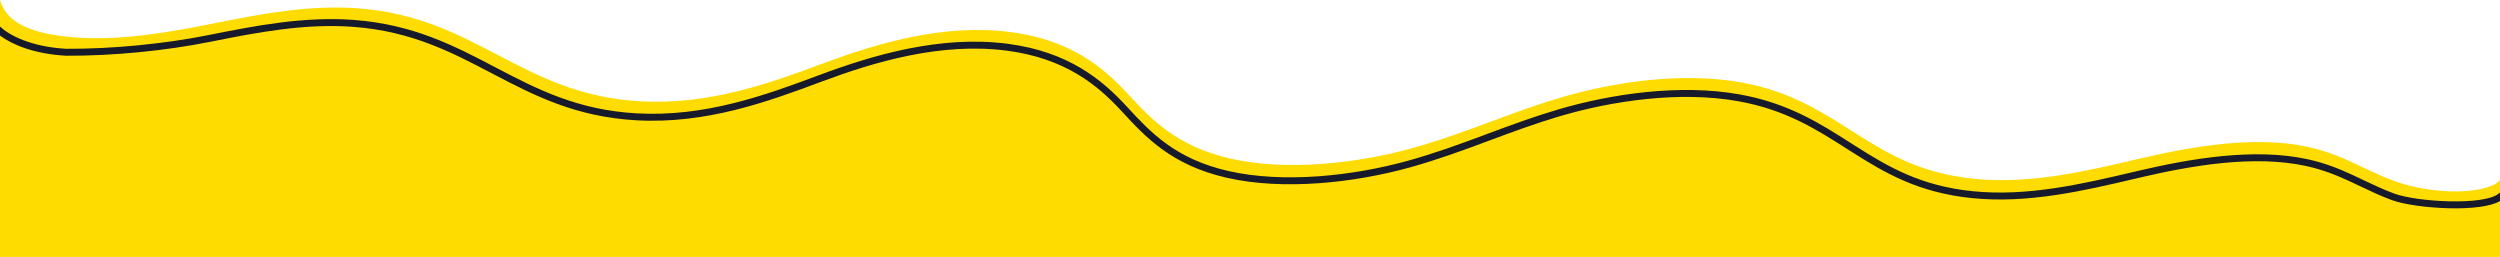 <svg width="1440" height="148" viewBox="0 0 1440 148" fill="none" xmlns="http://www.w3.org/2000/svg">
<path fill-rule="evenodd" clip-rule="evenodd" d="M0 0V148H1440V103.517C1438.76 105.468 1436.03 107.147 1430.14 108.57C1413.97 112.468 1392.17 109.067 1379.01 104.249C1372.57 101.887 1366.79 99.145 1361.04 96.409C1351.48 91.868 1341.97 87.348 1329.48 84.63C1299.09 78.009 1262.83 84.26 1232.88 91.254C1231.87 91.489 1230.86 91.725 1229.85 91.962C1200.73 98.777 1169.07 106.186 1137.13 102.984C1104.94 99.759 1085.52 87.427 1065.89 74.953C1048.17 63.698 1030.27 52.328 1002.65 47.427C968.774 41.419 929.639 47.158 899.279 56.1C885.047 60.293 871.92 65.159 858.798 70.023C843.936 75.532 829.08 81.039 812.631 85.563C781.661 94.082 741.244 98.734 708.793 91.351C677.612 84.262 663.083 68.594 649.77 54.238C649.501 53.948 649.232 53.658 648.964 53.369C635.425 38.78 616.502 22.941 582.17 18.465C543.714 13.453 505.019 24.993 474.409 36.401C443.798 47.81 408.755 60.571 368.969 58.359C334.125 56.423 310.416 44.046 286.624 31.625C263.434 19.519 240.166 7.372 206.432 4.81C178.093 2.661 149.945 8.11 123.757 13.342C97.57 18.575 69.132 23.852 40.943 21.35C12.003 18.779 3.004 10.072 0 0Z" fill="#FEDC00"/>
<path fill-rule="evenodd" clip-rule="evenodd" d="M37.951 32.101C19.335 31.028 6.893 25.627 0 20.484V15.278C5.114 20.128 17.316 26.895 38.128 28.104C64.731 28.219 94.549 25.325 120.632 20.096C146.833 14.844 175.292 9.305 203.995 11.489L203.996 11.489C238.202 14.094 261.823 26.465 285.032 38.62L286.009 39.131C309.523 51.443 332.779 63.402 366.775 65.297C406.16 67.492 440.897 54.829 471.587 43.355C502.3 31.873 541.457 20.117 580.496 25.222C615.503 29.799 634.857 46.05 648.615 60.92L649.4 61.77C662.694 76.15 676.896 91.51 707.525 98.496L707.08 100.446L707.525 98.496C739.59 105.814 779.717 101.215 810.568 92.702C825.988 88.448 840.014 83.32 854.036 78.111C854.893 77.793 855.751 77.474 856.609 77.155L856.662 77.135C869.796 72.251 883.006 67.338 897.331 63.105L897.898 65.023L897.331 63.105C927.911 54.07 967.449 48.227 1001.8 54.339C1029.87 59.334 1048.09 70.95 1065.83 82.256C1066.81 82.877 1067.78 83.497 1068.75 84.115C1087.41 95.961 1106.17 107.111 1136.36 110.146C1168.02 113.329 1199.44 105.953 1228.7 99.088L1230.07 98.766L1231.62 98.402C1261.63 91.371 1298.35 84.98 1329.28 91.738C1339.5 93.972 1347.76 97.39 1355.57 101.009C1357.54 101.919 1359.46 102.837 1361.38 103.751L1361.38 103.752L1361.38 103.752L1361.38 103.753C1367.13 106.491 1372.8 109.192 1379.16 111.529C1385.44 113.837 1398.18 115.652 1410.66 115.955C1416.86 116.107 1422.91 115.881 1427.95 115.18C1433.1 114.466 1436.85 113.3 1438.78 111.818L1440 110.887V115.807C1437.15 117.481 1433.03 118.513 1428.5 119.142C1423.17 119.882 1416.9 120.109 1410.56 119.954C1397.95 119.647 1384.68 117.819 1377.78 115.284C1371.23 112.876 1365.33 110.064 1359.54 107.306C1357.65 106.406 1355.77 105.511 1353.89 104.638C1346.2 101.072 1338.24 97.79 1328.42 95.646C1298.46 89.099 1262.53 95.269 1232.54 102.296C1231.54 102.529 1230.55 102.763 1229.55 102.998L1229.4 103.032C1200.3 109.863 1168.3 117.377 1135.96 114.126C1104.81 110.995 1085.39 99.423 1066.61 87.492C1065.66 86.888 1064.71 86.284 1063.76 85.68C1046.01 74.367 1028.37 63.131 1001.1 58.277C967.581 52.313 928.711 58.005 898.465 66.941C884.278 71.134 871.189 76.001 858.033 80.892L858.031 80.893C857.164 81.216 856.297 81.538 855.428 81.861C841.407 87.069 827.236 92.252 811.632 96.558C780.434 105.166 739.587 109.916 706.636 102.396C674.795 95.134 659.888 79.007 646.508 64.534C646.231 64.234 645.955 63.935 645.679 63.637C632.311 49.188 613.754 33.605 579.977 29.188C541.971 24.218 503.602 35.656 472.988 47.102C442.351 58.556 406.88 71.539 366.553 69.29C331.624 67.344 307.701 55.004 284.153 42.675L283.321 42.239C260.069 30.063 237.072 18.02 203.692 15.478C175.619 13.342 147.684 18.753 121.418 24.018C95.053 29.303 64.944 32.224 38.057 32.104L38.004 32.104L37.951 32.101Z" fill="#171A2A"/>
</svg>
